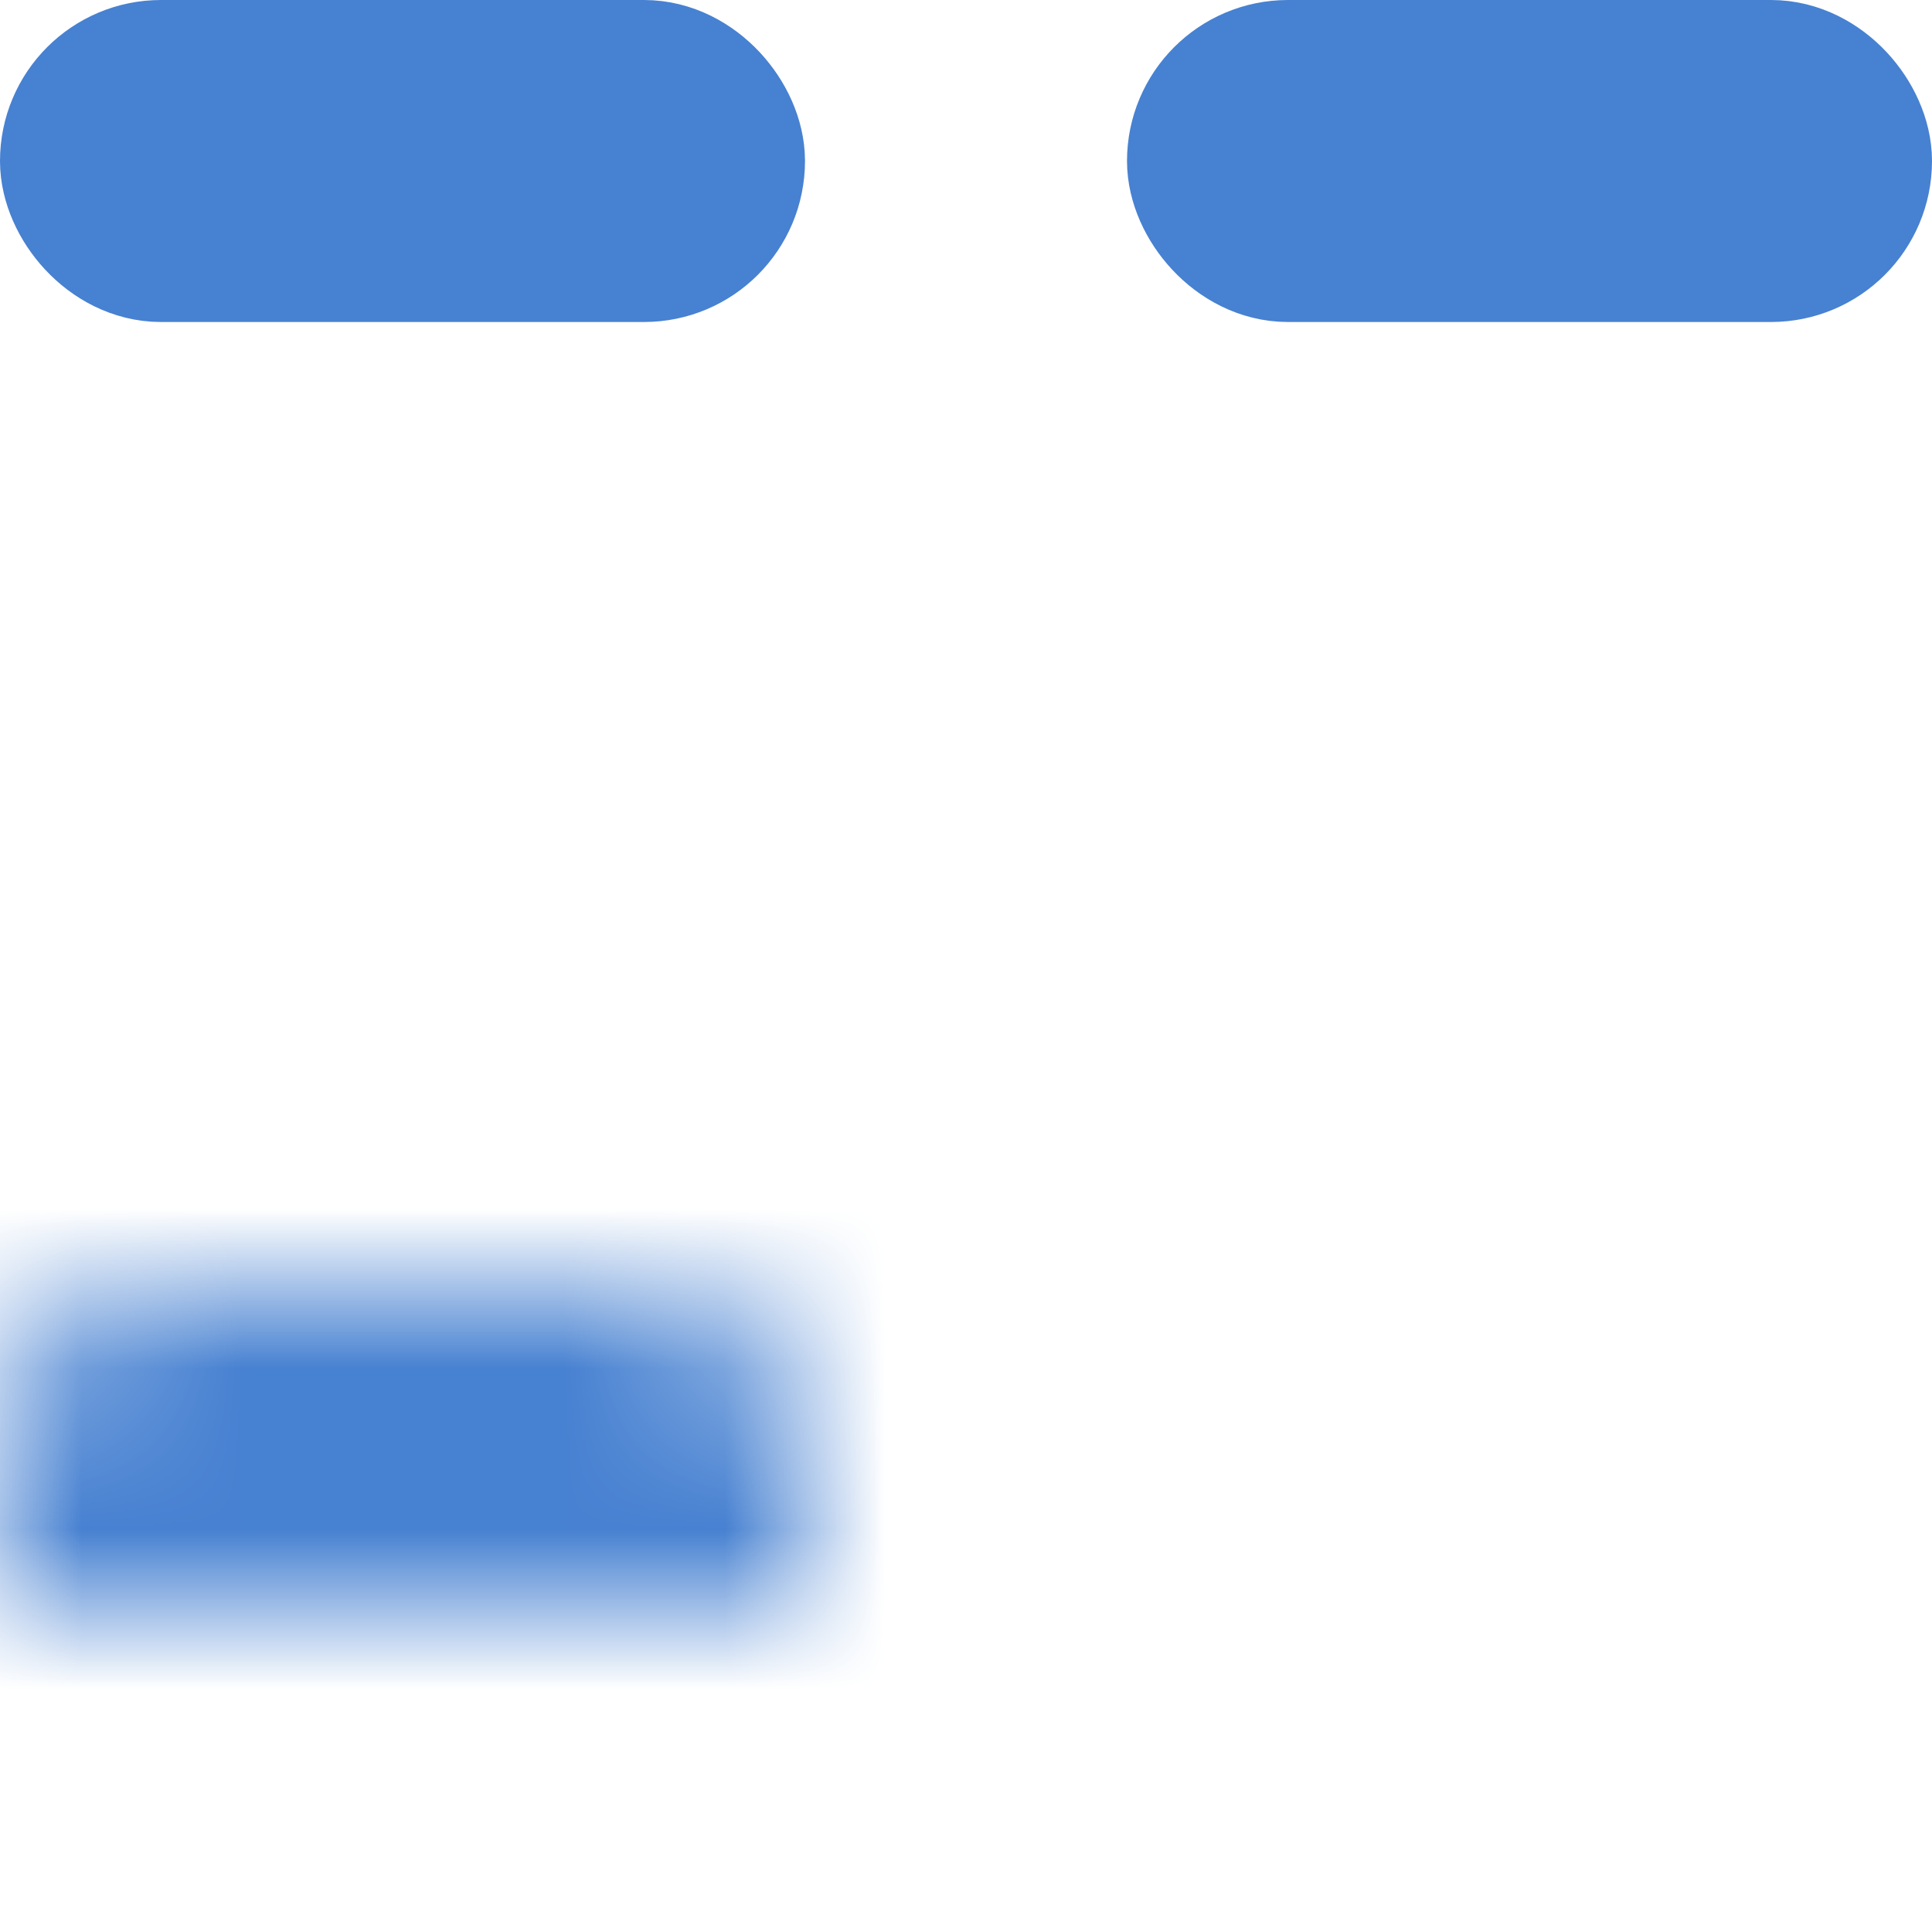<svg width="12" height="12" viewBox="0 0 12 12" fill="none" xmlns="http://www.w3.org/2000/svg">
<g clip-path="url(#clip0_2809_436744)">
<rect x="0.5" y="0.5" width="4" height="1" rx="0.5" stroke="#4781D1"/>
<mask id="path-2-inside-1_2809_436744" fill="white">
<rect y="4" width="5" height="5" rx="1"/>
</mask>
<rect y="4" width="5" height="5" rx="1" stroke="#4781D1" stroke-width="4" mask="url(#path-2-inside-1_2809_436744)"/>
<rect x="7.5" y="0.5" width="4" height="1" rx="0.5" stroke="#4781D1"/>
<mask id="path-4-inside-2_2809_436744" fill="white">
<rect x="7" y="4" width="5" height="8" rx="1"/>
</mask>
<rect x="7" y="4" width="5" height="8" rx="1" stroke="#4781D1" stroke-width="4" mask="url(#path-4-inside-2_2809_436744)"/>
</g>
<defs>
<clipPath id="clip0_2809_436744">
<rect width="12" height="12" fill="white"/>
</clipPath>
</defs>
</svg>
